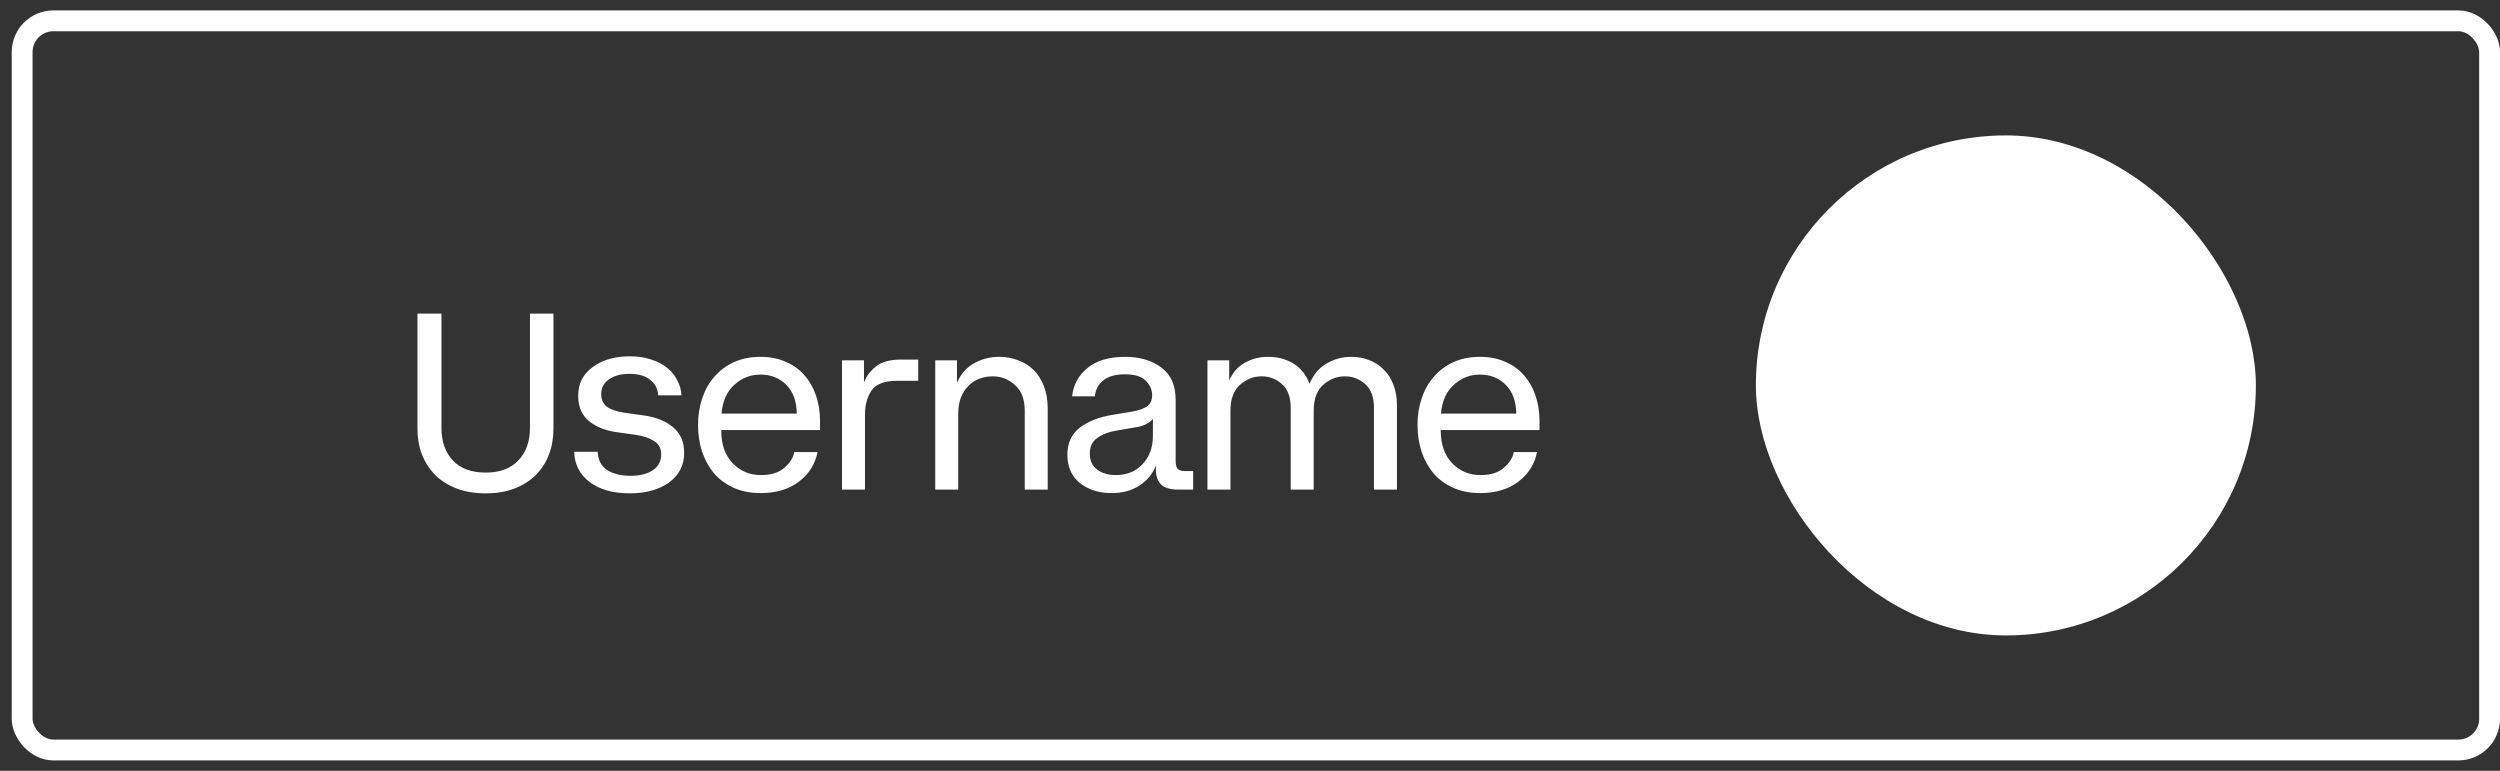 <svg width="120" height="37" viewBox="0 0 120 37" fill="none" xmlns="http://www.w3.org/2000/svg">
<rect x="0" y="0" width="120" height="37" fill="#333333" stroke="none"/>
<rect x="1.063" y="1" width="118.437" height="35" rx="1.5" stroke="white"/>
<path d="M23.314 23.68C22.794 23.68 22.33 23.604 21.922 23.452C21.514 23.292 21.17 23.076 20.89 22.804C20.618 22.524 20.406 22.196 20.254 21.82C20.11 21.436 20.038 21.02 20.038 20.572V15.052H21.19V20.536C21.19 21.192 21.374 21.716 21.742 22.108C22.11 22.492 22.634 22.684 23.314 22.684C23.986 22.684 24.506 22.492 24.874 22.108C25.25 21.716 25.438 21.192 25.438 20.536V15.052H26.566V20.572C26.566 21.02 26.494 21.436 26.35 21.82C26.206 22.196 25.994 22.524 25.714 22.804C25.442 23.076 25.102 23.292 24.694 23.452C24.294 23.604 23.834 23.68 23.314 23.68ZM27.561 21.688H28.689C28.704 22.08 28.857 22.372 29.145 22.564C29.441 22.748 29.817 22.84 30.273 22.84C30.704 22.84 31.056 22.752 31.328 22.576C31.601 22.392 31.736 22.14 31.736 21.82C31.736 21.524 31.625 21.308 31.401 21.172C31.184 21.028 30.889 20.928 30.512 20.872L29.564 20.74C29.029 20.66 28.593 20.48 28.256 20.2C27.921 19.92 27.753 19.516 27.753 18.988C27.753 18.412 27.985 17.956 28.448 17.62C28.913 17.276 29.505 17.104 30.224 17.104C30.616 17.104 30.965 17.156 31.268 17.26C31.573 17.356 31.828 17.492 32.036 17.668C32.245 17.836 32.404 18.036 32.517 18.268C32.636 18.492 32.7 18.728 32.709 18.976H31.593C31.576 18.664 31.448 18.416 31.209 18.232C30.977 18.04 30.645 17.944 30.212 17.944C29.797 17.944 29.465 18.036 29.216 18.22C28.977 18.396 28.857 18.624 28.857 18.904C28.857 19.168 28.945 19.372 29.12 19.516C29.305 19.652 29.573 19.748 29.924 19.804L30.872 19.936C31.473 20.016 31.948 20.204 32.3 20.5C32.66 20.796 32.84 21.208 32.84 21.736C32.84 22.336 32.596 22.812 32.108 23.164C31.62 23.508 30.997 23.68 30.236 23.68C29.428 23.68 28.785 23.5 28.305 23.14C27.825 22.772 27.576 22.288 27.561 21.688ZM36.517 23.668C36.029 23.668 35.597 23.584 35.221 23.416C34.845 23.248 34.529 23.016 34.273 22.72C34.025 22.424 33.833 22.076 33.697 21.676C33.569 21.276 33.505 20.848 33.505 20.392C33.505 19.936 33.573 19.508 33.709 19.108C33.845 18.708 34.041 18.364 34.297 18.076C34.553 17.78 34.865 17.548 35.233 17.38C35.609 17.212 36.033 17.128 36.505 17.128C36.961 17.128 37.365 17.208 37.717 17.368C38.077 17.52 38.377 17.736 38.617 18.016C38.857 18.288 39.041 18.612 39.169 18.988C39.297 19.364 39.361 19.768 39.361 20.2V20.644H34.621V20.68C34.621 21.328 34.801 21.844 35.161 22.228C35.529 22.612 35.985 22.804 36.529 22.804C37.009 22.804 37.381 22.688 37.645 22.456C37.917 22.224 38.077 21.972 38.125 21.7H39.241C39.129 22.276 38.833 22.748 38.353 23.116C37.873 23.484 37.261 23.668 36.517 23.668ZM36.505 17.98C36.017 17.98 35.593 18.148 35.233 18.484C34.881 18.812 34.681 19.268 34.633 19.852H38.245C38.237 19.26 38.069 18.8 37.741 18.472C37.413 18.144 37.001 17.98 36.505 17.98ZM40.415 23.5V17.296H41.471V18.34H41.483C41.579 18.068 41.763 17.82 42.035 17.596C42.307 17.372 42.707 17.26 43.235 17.26H44.075V18.28H43.031C42.447 18.28 42.047 18.436 41.831 18.748C41.623 19.06 41.519 19.444 41.519 19.9V23.5H40.415ZM45.995 19.864V23.5H44.892V17.296H45.935V18.352H45.947C46.123 17.944 46.392 17.64 46.752 17.44C47.111 17.232 47.52 17.128 47.975 17.128C48.295 17.128 48.596 17.184 48.876 17.296C49.163 17.4 49.411 17.556 49.62 17.764C49.828 17.972 49.992 18.232 50.111 18.544C50.231 18.856 50.291 19.216 50.291 19.624V23.5H49.188V19.72C49.188 19.168 49.032 18.756 48.719 18.484C48.416 18.204 48.059 18.064 47.651 18.064C47.435 18.064 47.227 18.1 47.028 18.172C46.828 18.244 46.651 18.356 46.499 18.508C46.347 18.652 46.224 18.84 46.127 19.072C46.039 19.296 45.995 19.56 45.995 19.864ZM51.463 19.024C51.519 18.472 51.763 18.02 52.195 17.668C52.627 17.308 53.231 17.128 54.007 17.128C54.711 17.128 55.291 17.3 55.747 17.644C56.203 17.98 56.431 18.496 56.431 19.192V22.132C56.431 22.324 56.467 22.452 56.539 22.516C56.619 22.58 56.735 22.612 56.887 22.612H57.271V23.5H56.563C56.171 23.5 55.891 23.416 55.723 23.248C55.555 23.072 55.475 22.82 55.483 22.492V22.372H55.471C55.319 22.756 55.059 23.068 54.691 23.308C54.323 23.548 53.879 23.668 53.359 23.668C52.751 23.668 52.243 23.508 51.835 23.188C51.435 22.86 51.235 22.408 51.235 21.832C51.235 21.264 51.435 20.828 51.835 20.524C52.235 20.22 52.759 20.016 53.407 19.912L54.343 19.756C54.663 19.7 54.903 19.616 55.063 19.504C55.223 19.384 55.303 19.204 55.303 18.964C55.303 18.716 55.203 18.488 55.003 18.28C54.811 18.072 54.471 17.968 53.983 17.968C53.543 17.968 53.203 18.064 52.963 18.256C52.723 18.44 52.587 18.696 52.555 19.024H51.463ZM55.339 20.92V20.104C55.283 20.184 55.183 20.264 55.039 20.344C54.903 20.424 54.727 20.48 54.511 20.512L53.599 20.668C53.207 20.732 52.895 20.852 52.663 21.028C52.431 21.196 52.315 21.428 52.315 21.724V21.796C52.315 22.116 52.431 22.364 52.663 22.54C52.895 22.716 53.195 22.804 53.563 22.804C54.083 22.804 54.507 22.632 54.835 22.288C55.171 21.936 55.339 21.48 55.339 20.92ZM57.958 23.5V17.296H59.002V18.244H59.014C59.174 17.876 59.418 17.6 59.746 17.416C60.082 17.224 60.458 17.128 60.874 17.128C61.33 17.128 61.734 17.236 62.086 17.452C62.438 17.668 62.694 17.988 62.854 18.412H62.866C63.042 17.98 63.31 17.66 63.67 17.452C64.03 17.236 64.43 17.128 64.87 17.128C65.174 17.128 65.458 17.18 65.722 17.284C65.994 17.388 66.226 17.54 66.418 17.74C66.618 17.932 66.774 18.176 66.886 18.472C66.998 18.76 67.054 19.092 67.054 19.468V23.5H65.95V19.564C65.95 19.06 65.81 18.684 65.53 18.436C65.25 18.188 64.926 18.064 64.558 18.064C64.166 18.064 63.818 18.2 63.514 18.472C63.21 18.744 63.058 19.156 63.058 19.708V23.5H61.954V19.564C61.954 19.06 61.814 18.684 61.534 18.436C61.254 18.188 60.93 18.064 60.562 18.064C60.17 18.064 59.822 18.2 59.518 18.472C59.214 18.744 59.062 19.156 59.062 19.708V23.5H57.958ZM71.052 23.668C70.564 23.668 70.132 23.584 69.757 23.416C69.38 23.248 69.064 23.016 68.808 22.72C68.561 22.424 68.368 22.076 68.233 21.676C68.105 21.276 68.04 20.848 68.04 20.392C68.04 19.936 68.109 19.508 68.245 19.108C68.38 18.708 68.576 18.364 68.832 18.076C69.088 17.78 69.4 17.548 69.769 17.38C70.144 17.212 70.569 17.128 71.04 17.128C71.496 17.128 71.9 17.208 72.252 17.368C72.612 17.52 72.912 17.736 73.153 18.016C73.392 18.288 73.576 18.612 73.704 18.988C73.832 19.364 73.897 19.768 73.897 20.2V20.644H69.156V20.68C69.156 21.328 69.337 21.844 69.697 22.228C70.064 22.612 70.52 22.804 71.064 22.804C71.544 22.804 71.916 22.688 72.18 22.456C72.453 22.224 72.612 21.972 72.66 21.7H73.776C73.665 22.276 73.368 22.748 72.888 23.116C72.409 23.484 71.796 23.668 71.052 23.668ZM71.04 17.98C70.552 17.98 70.129 18.148 69.769 18.484C69.416 18.812 69.216 19.268 69.168 19.852H72.781C72.772 19.26 72.605 18.8 72.276 18.472C71.948 18.144 71.537 17.98 71.04 17.98Z" fill="white"/>
<rect x="84.282" y="6.5" width="24" height="24" rx="12" fill="white"/>
</svg>
